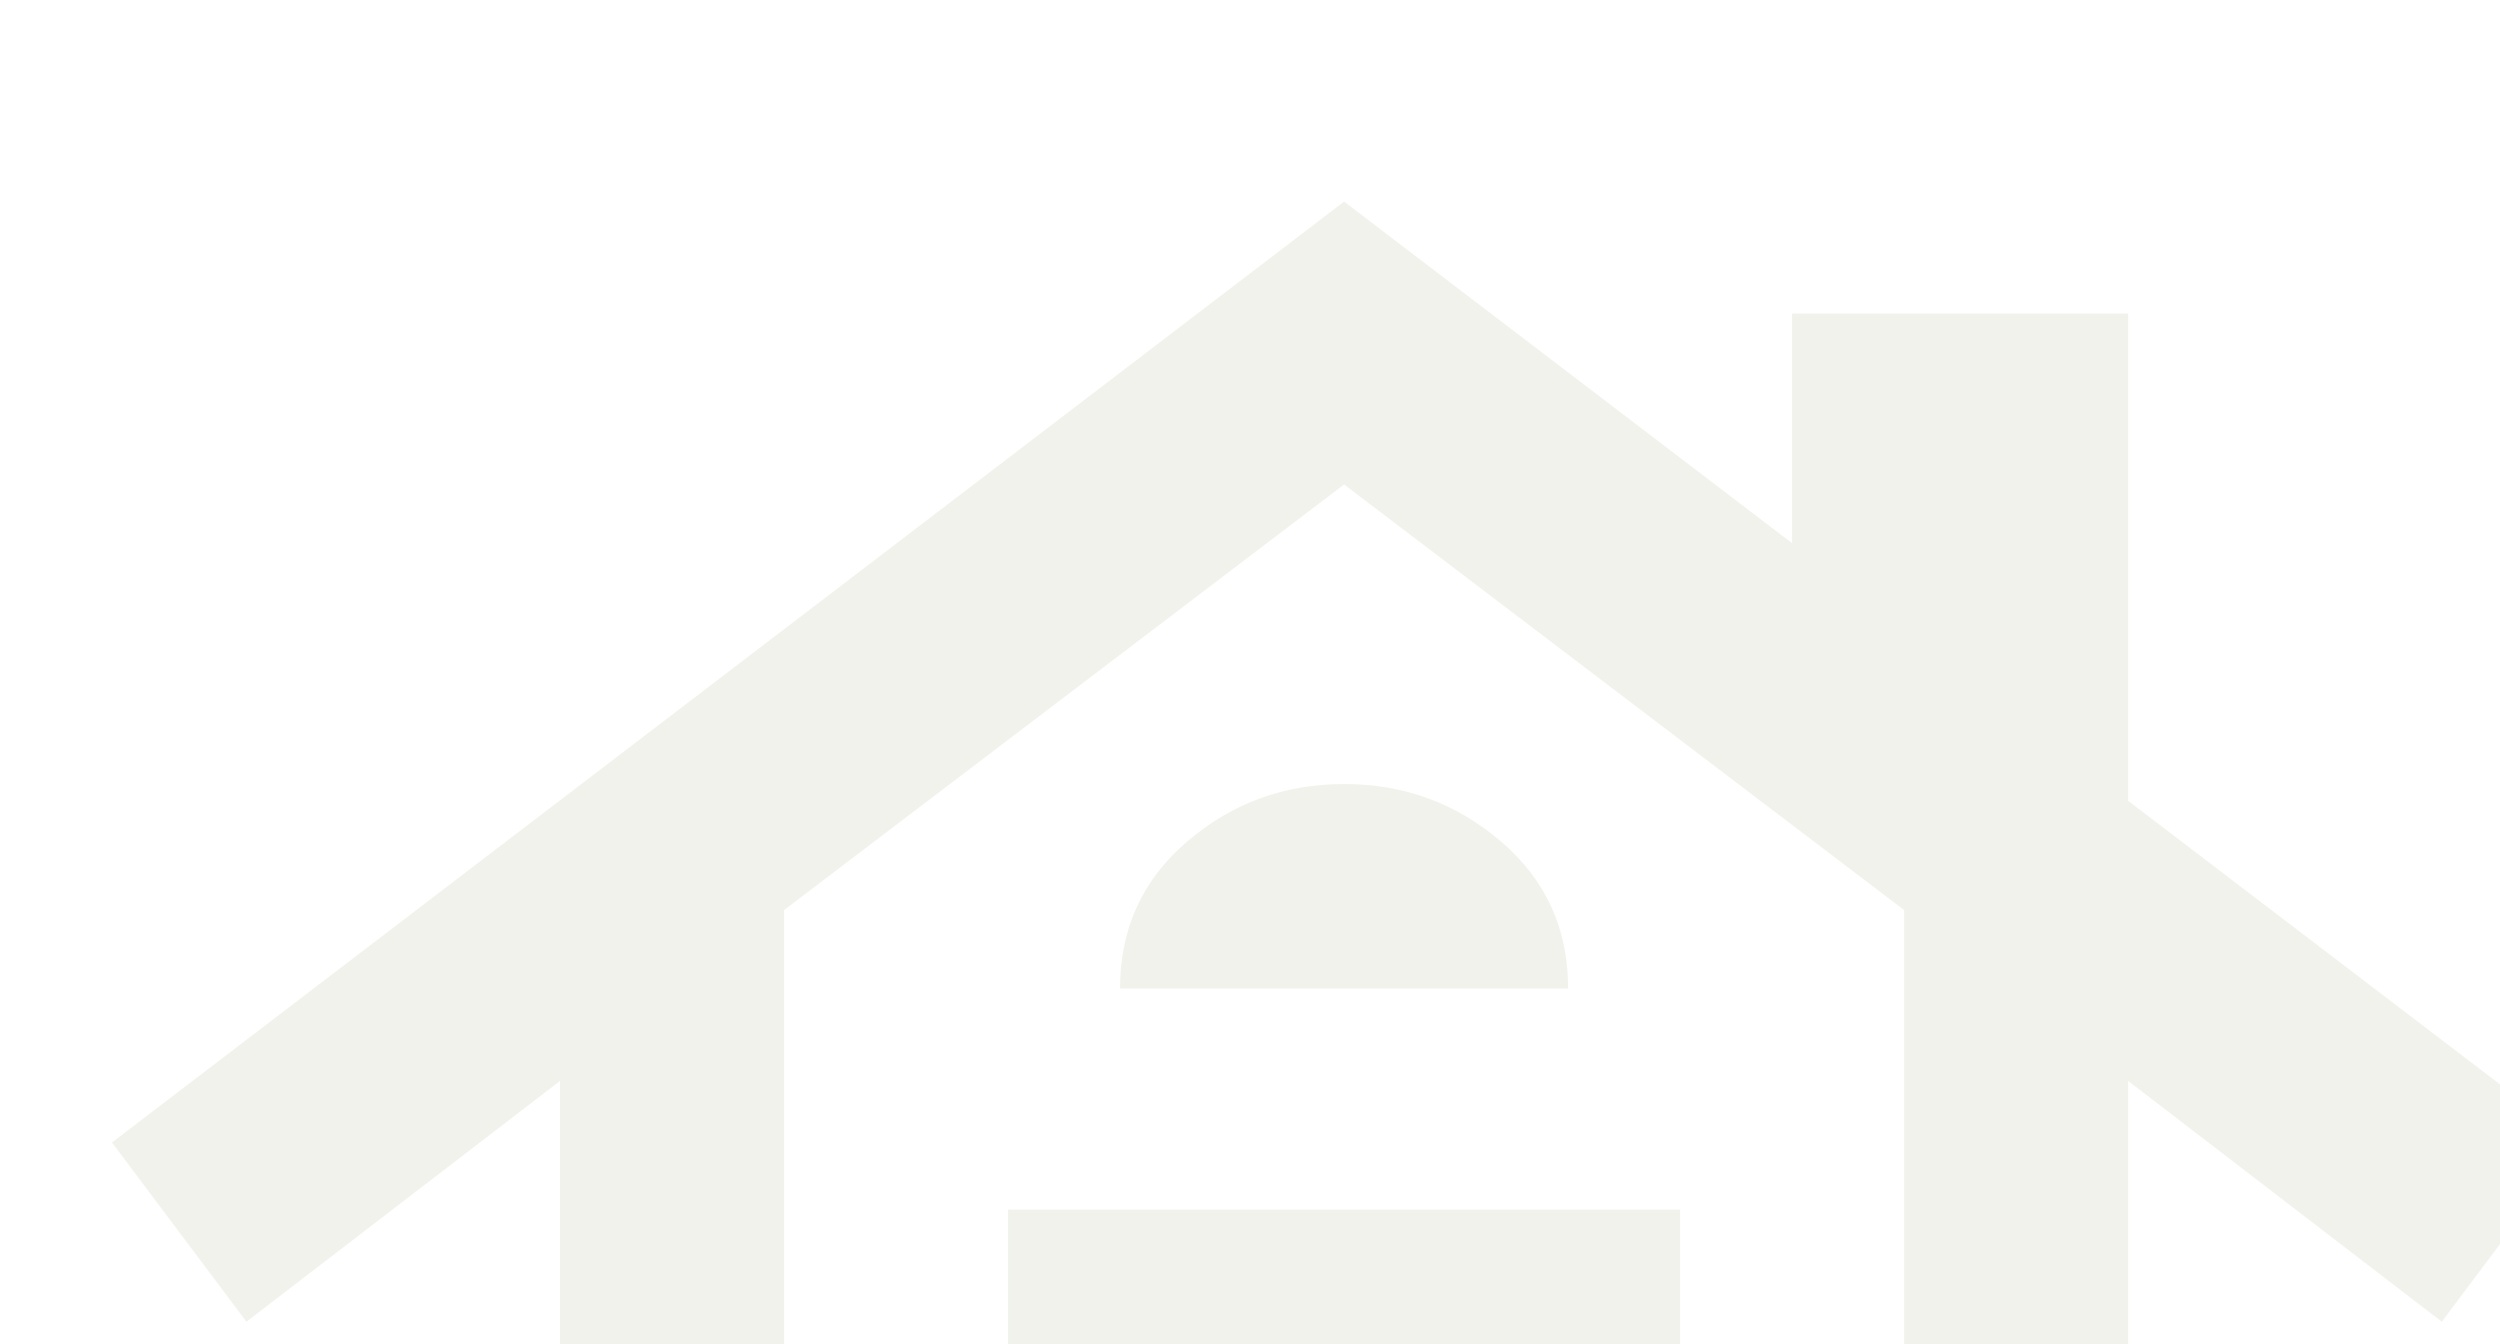 <svg width="186" height="100" viewBox="0 0 186 100" fill="none" xmlns="http://www.w3.org/2000/svg">
<g id="house">
<mask id="mask0_4_80" style="mask-type:alpha" maskUnits="userSpaceOnUse" x="0" y="-10" width="200" height="200">
<rect id="Bounding box" y="-10" width="200" height="200" fill="#D9D9D9"/>
</mask>
<g mask="url(#mask0_4_80)">
<path id="house_2" d="M41.667 156.667V80.417L18.333 98.333L8.333 85L100 15L133.333 40.417V23.333H158.333V59.583L191.667 85L181.667 98.333L158.333 80.417V156.667H108.333V106.667H91.667V156.667H41.667ZM58.333 140H75V90H125V140H141.667V67.708L100 36.042L58.333 67.708V140ZM83.333 73.542H116.667C116.667 69.097 115 65.451 111.667 62.604C108.333 59.757 104.444 58.333 100 58.333C95.555 58.333 91.667 59.757 88.333 62.604C85 65.451 83.333 69.097 83.333 73.542Z" fill="#E3E7D8" fill-opacity="0.5"/>
</g>
</g>
</svg>
